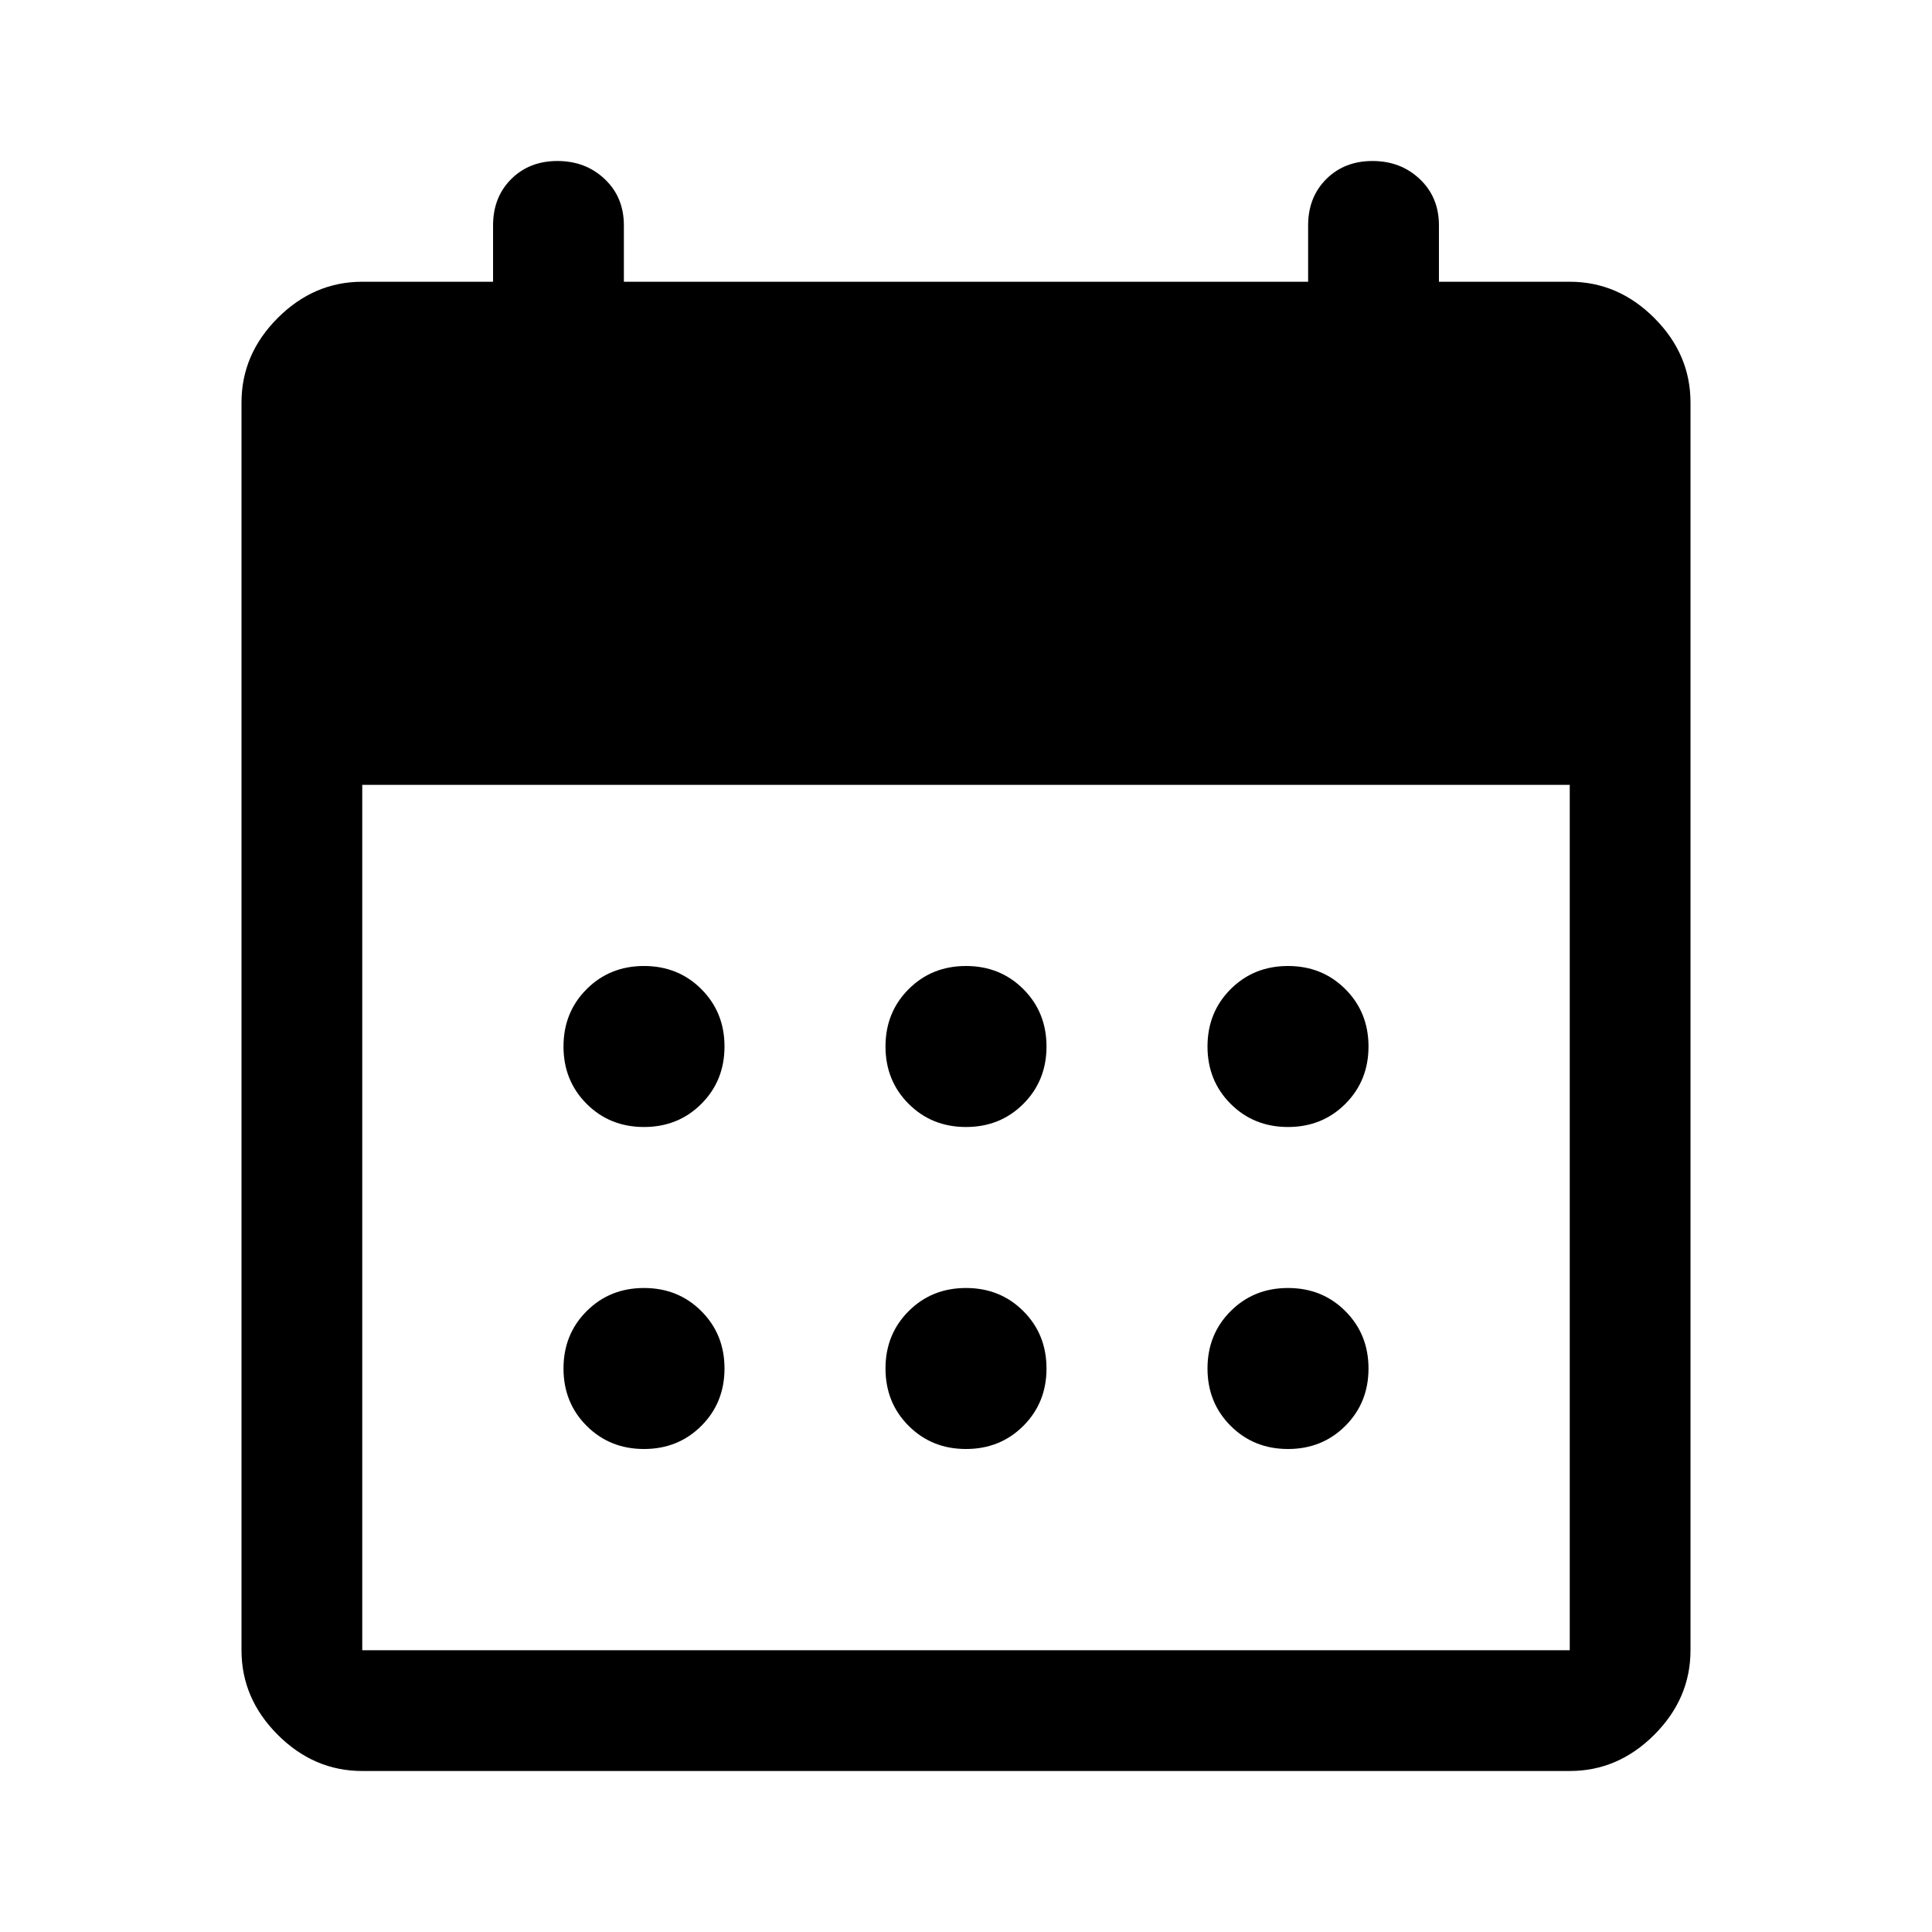 <svg xmlns="http://www.w3.org/2000/svg" height="48" width="48"><path d="M24 28Q23.15 28 22.575 27.425Q22 26.85 22 26Q22 25.15 22.575 24.575Q23.15 24 24 24Q24.85 24 25.425 24.575Q26 25.15 26 26Q26 26.85 25.425 27.425Q24.85 28 24 28ZM16 28Q15.15 28 14.575 27.425Q14 26.85 14 26Q14 25.15 14.575 24.575Q15.15 24 16 24Q16.85 24 17.425 24.575Q18 25.15 18 26Q18 26.85 17.425 27.425Q16.85 28 16 28ZM32 28Q31.15 28 30.575 27.425Q30 26.85 30 26Q30 25.15 30.575 24.575Q31.15 24 32 24Q32.85 24 33.425 24.575Q34 25.15 34 26Q34 26.85 33.425 27.425Q32.85 28 32 28ZM24 36Q23.15 36 22.575 35.425Q22 34.85 22 34Q22 33.15 22.575 32.575Q23.15 32 24 32Q24.85 32 25.425 32.575Q26 33.15 26 34Q26 34.85 25.425 35.425Q24.85 36 24 36ZM16 36Q15.15 36 14.575 35.425Q14 34.85 14 34Q14 33.15 14.575 32.575Q15.15 32 16 32Q16.85 32 17.425 32.575Q18 33.15 18 34Q18 34.85 17.425 35.425Q16.85 36 16 36ZM32 36Q31.15 36 30.575 35.425Q30 34.85 30 34Q30 33.15 30.575 32.575Q31.15 32 32 32Q32.85 32 33.425 32.575Q34 33.15 34 34Q34 34.85 33.425 35.425Q32.85 36 32 36ZM9 44Q7.8 44 6.9 43.1Q6 42.2 6 41V10Q6 8.8 6.9 7.9Q7.8 7 9 7H12.25V5.6Q12.25 4.9 12.7 4.45Q13.15 4 13.85 4Q14.55 4 15.025 4.45Q15.5 4.9 15.5 5.6V7H32.5V5.6Q32.5 4.9 32.95 4.45Q33.4 4 34.1 4Q34.8 4 35.275 4.45Q35.75 4.9 35.75 5.6V7H39Q40.2 7 41.1 7.9Q42 8.8 42 10V41Q42 42.2 41.1 43.1Q40.2 44 39 44ZM9 41H39Q39 41 39 41Q39 41 39 41V19.5H9V41Q9 41 9 41Q9 41 9 41Z"/></svg>